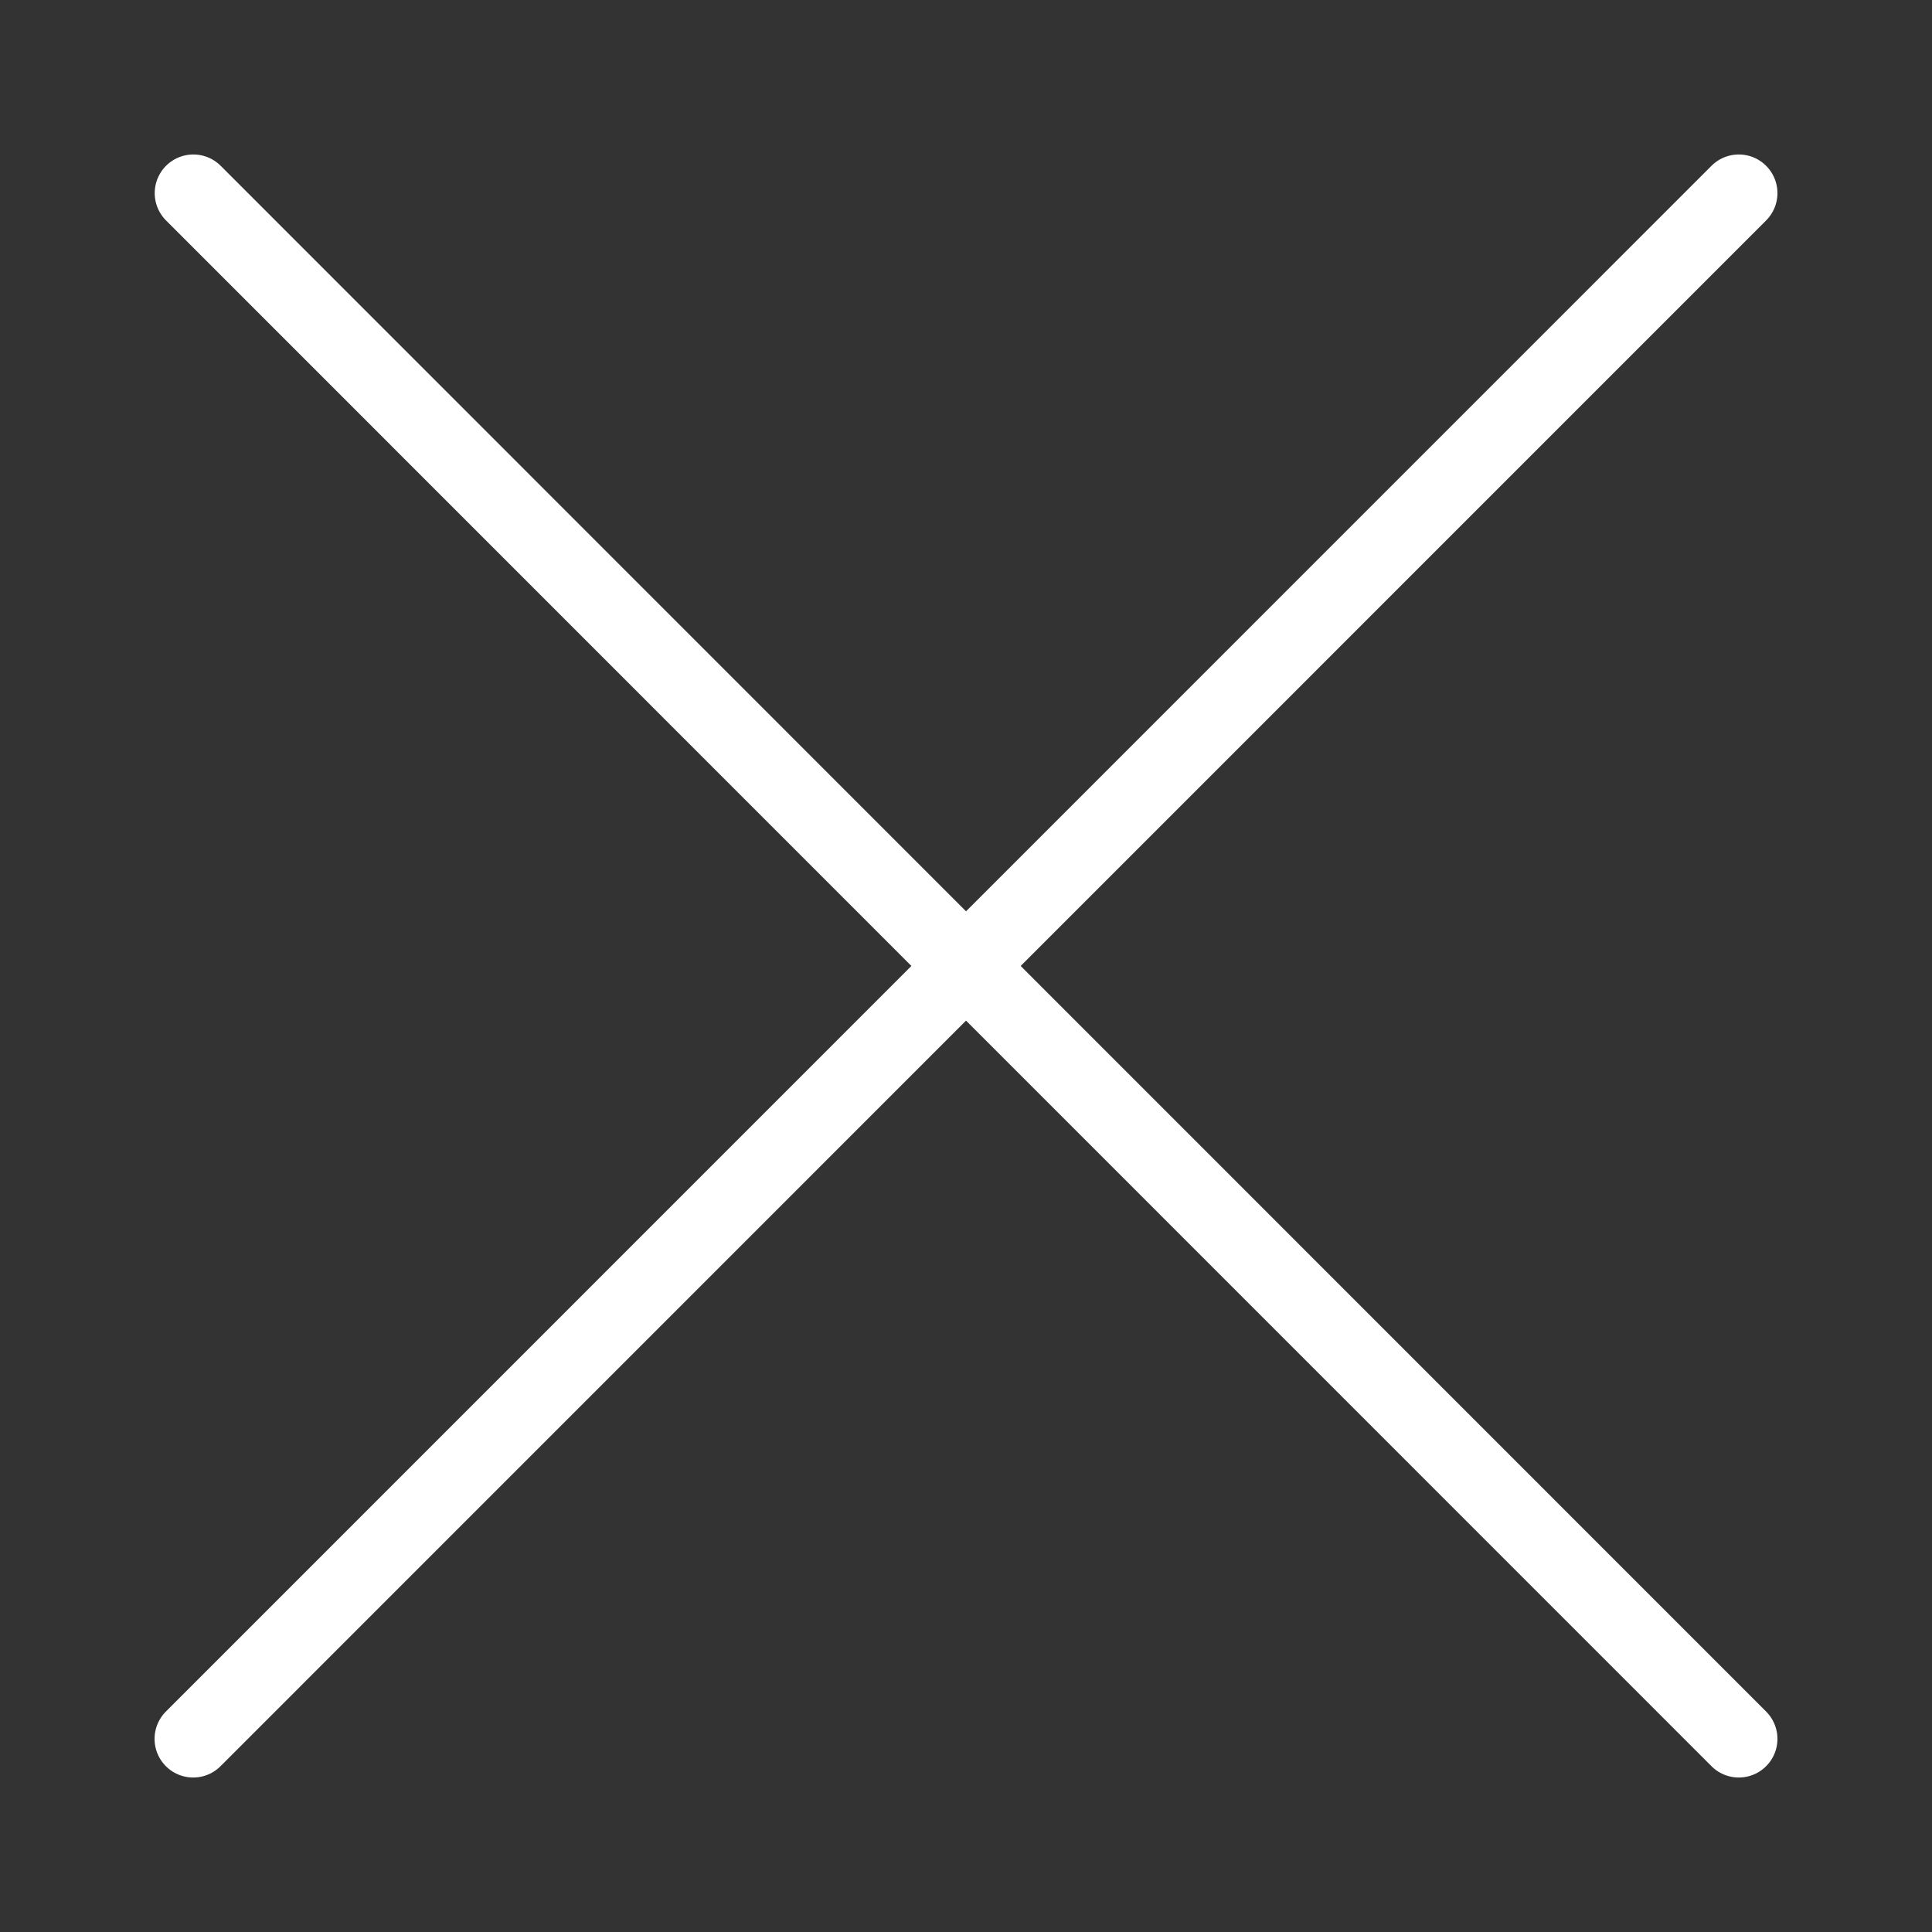<?xml version="1.0" encoding="UTF-8"?>
<svg id="Layer_2" data-name="Layer 2" xmlns="http://www.w3.org/2000/svg" viewBox="0 0 50 50">
  <rect x="0" y="0" width="50" height="50" fill="#333333" stroke="none"/>
  <defs>
    <style>
      .cls-1, .cls-2 {
        fill: none;
      }

      .cls-2 {
        stroke: #fff;
        stroke-linecap: round;
        stroke-linejoin: round;
        stroke-width: 2px;
      }
    </style>
  </defs>
  <g id="_Ñëîé_1" data-name="Ñëîé 1">
    <g>
      <g>
        <line class="cls-2" x1="5.004" y1="4.998" x2="45" y2="45.002"/>
        <line class="cls-2" x1="45" y1="4.998" x2="5" y2="45.002"/>
      </g>
      <rect class="cls-1" width="50" height="50"/>
    </g>
  </g>
</svg>